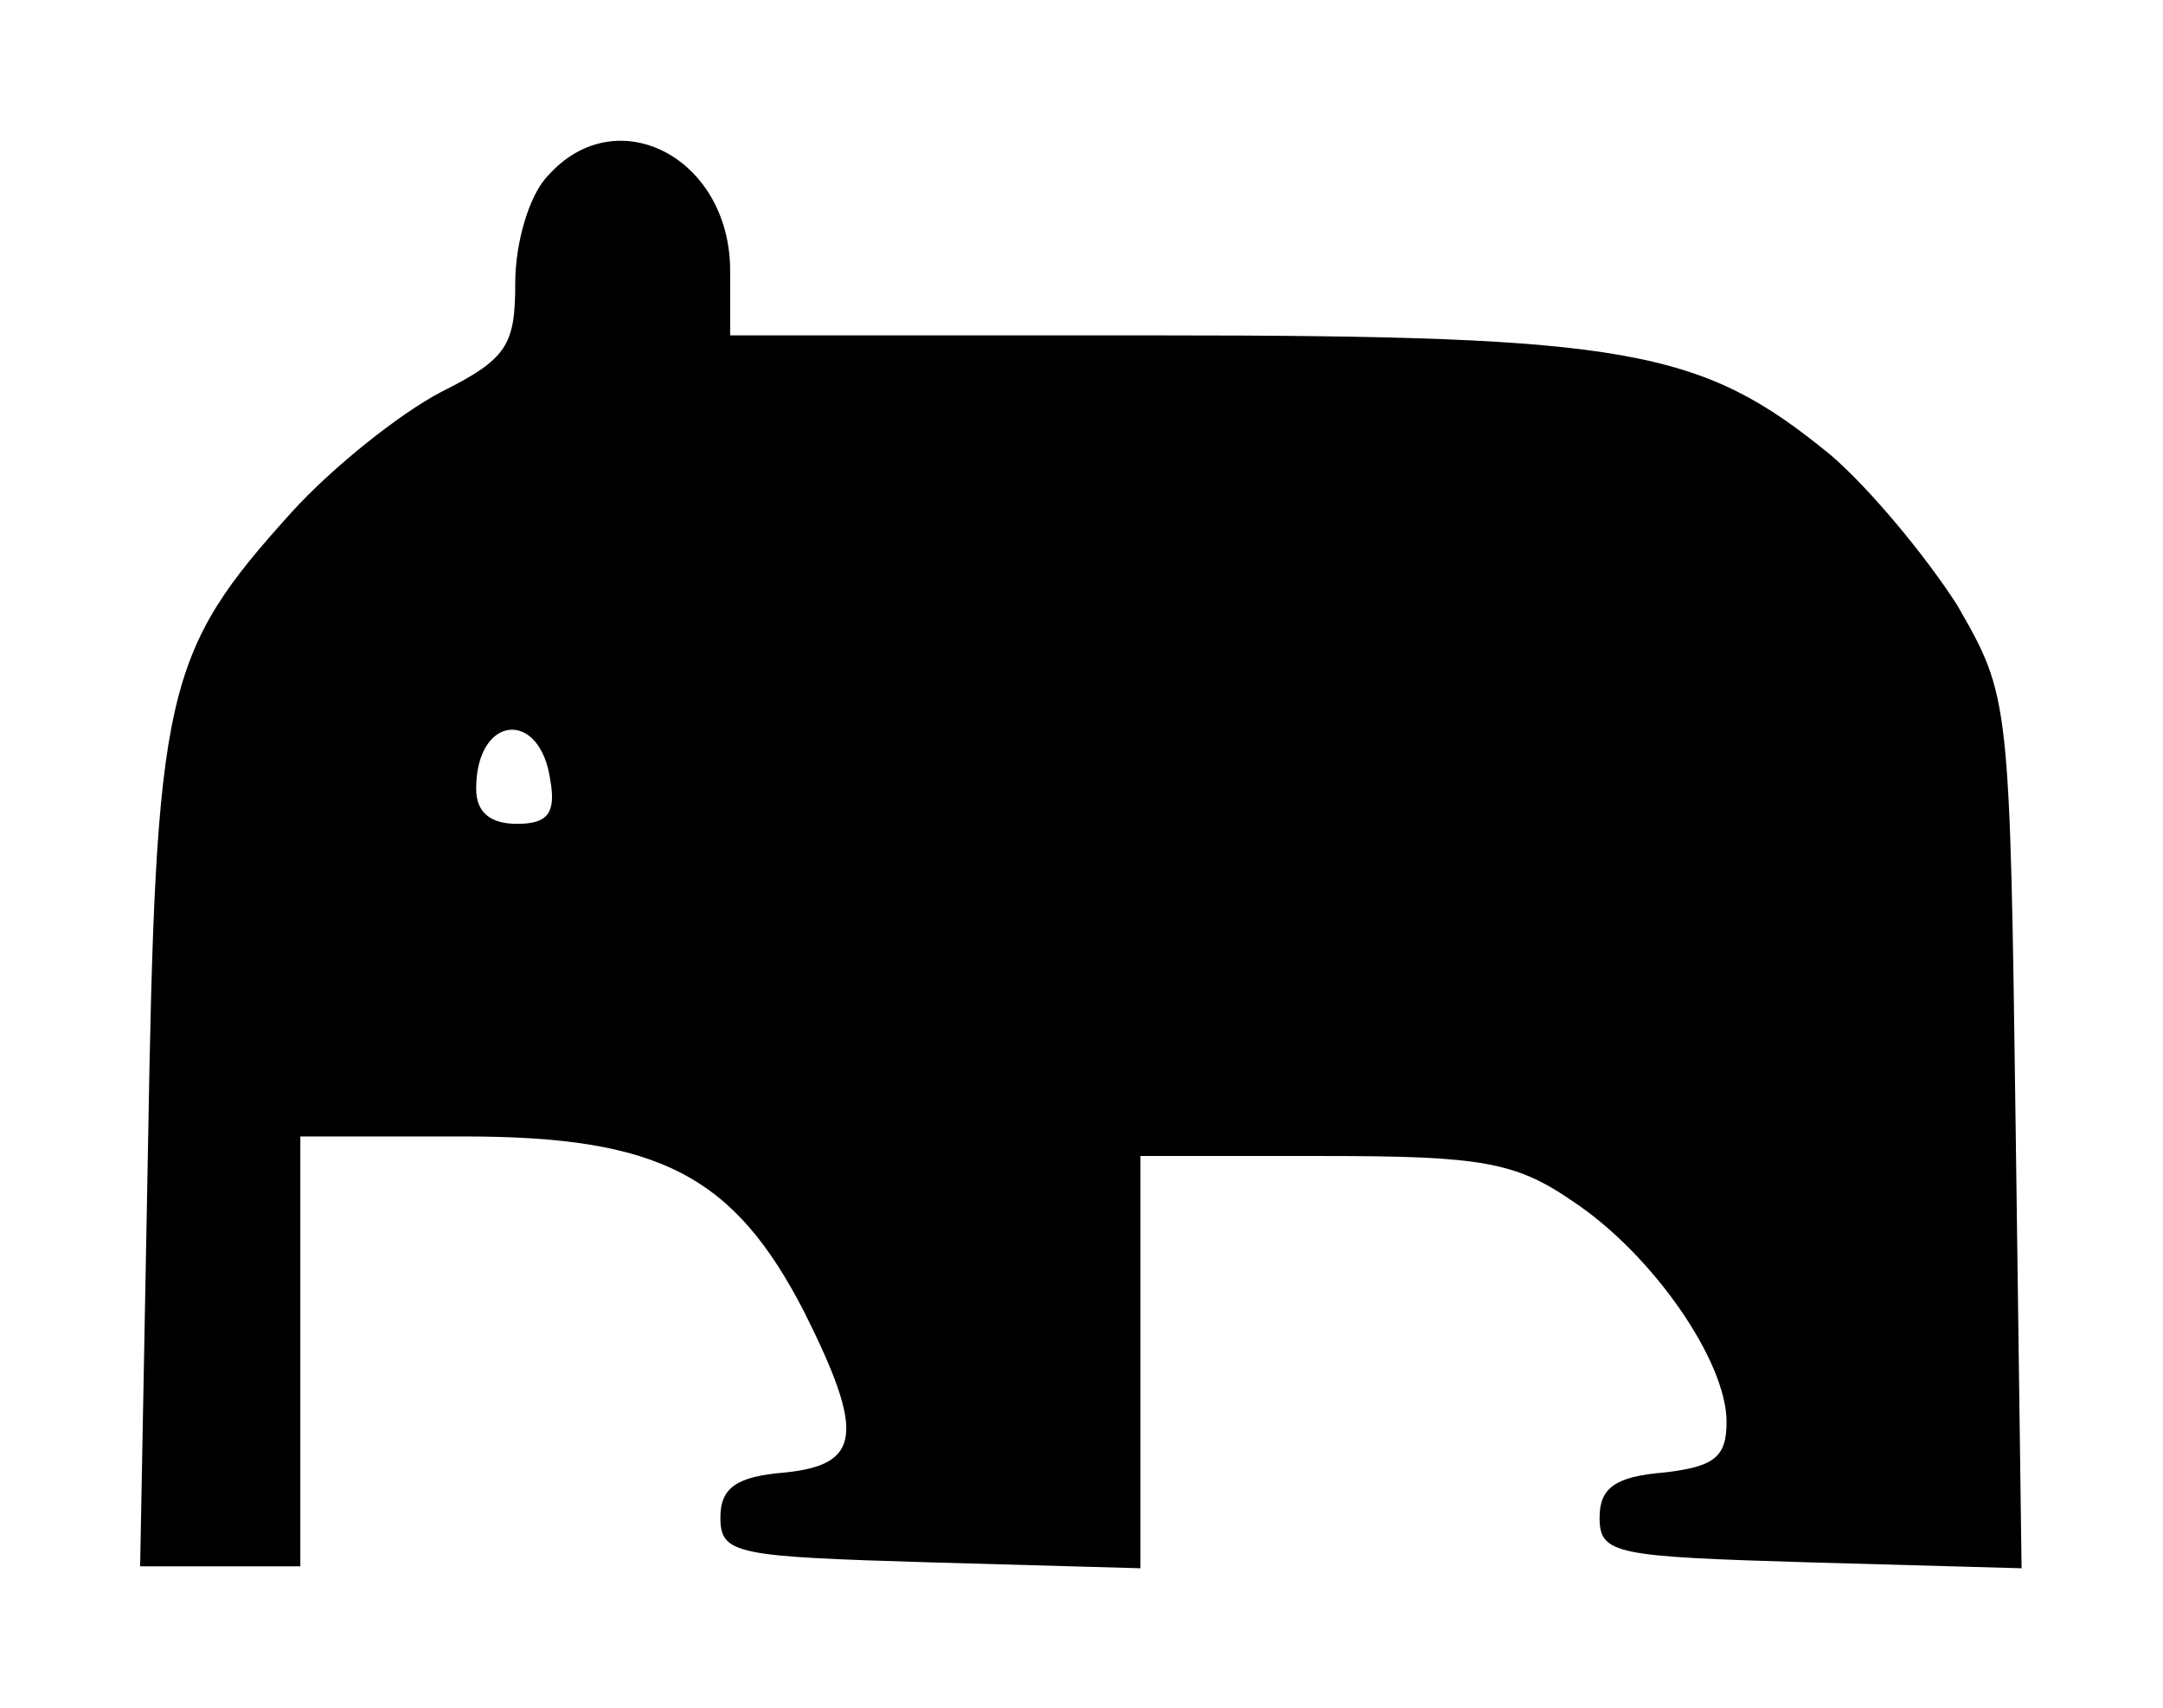 <?xml version="1.0" standalone="no"?>
<!DOCTYPE svg PUBLIC "-//W3C//DTD SVG 20010904//EN"
 "http://www.w3.org/TR/2001/REC-SVG-20010904/DTD/svg10.dtd">
<svg version="1.0" xmlns="http://www.w3.org/2000/svg"
 width="110.71pt" height="87.434pt" viewBox="0 0 110.71 87.434"
 preserveAspectRatio="xMidYMid meet">
<g transform="translate(7.372,81.165) scale(0.1,-0.1)"
fill="#000000" stroke="none">
<path d="M207 722 c-10 -10 -17 -35 -17 -55 0 -32 -4 -39 -38 -56 -21 -11 -55
-38 -76 -61 -66 -73 -70 -91 -74 -327 l-4 -213 41 0 41 0 0 110 0 110 84 0
c100 0 138 -20 174 -90 31 -62 29 -78 -10 -82 -25 -2 -33 -8 -33 -23 0 -19 8
-20 108 -23 l107 -3 0 106 0 105 94 0 c80 0 98 -3 127 -23 41 -27 79 -82 79
-113 0 -18 -6 -23 -32 -26 -25 -2 -33 -8 -33 -23 0 -19 8 -20 108 -23 l108 -3
-3 223 c-3 223 -3 223 -30 270 -16 25 -45 60 -65 77 -66 54 -103 61 -345 61
l-218 0 0 33 c0 58 -58 88 -93 49z m1 -310 c3 -17 -2 -22 -17 -22 -14 0 -21 6
-21 18 0 38 33 41 38 4z"/>
</g>
</svg>
